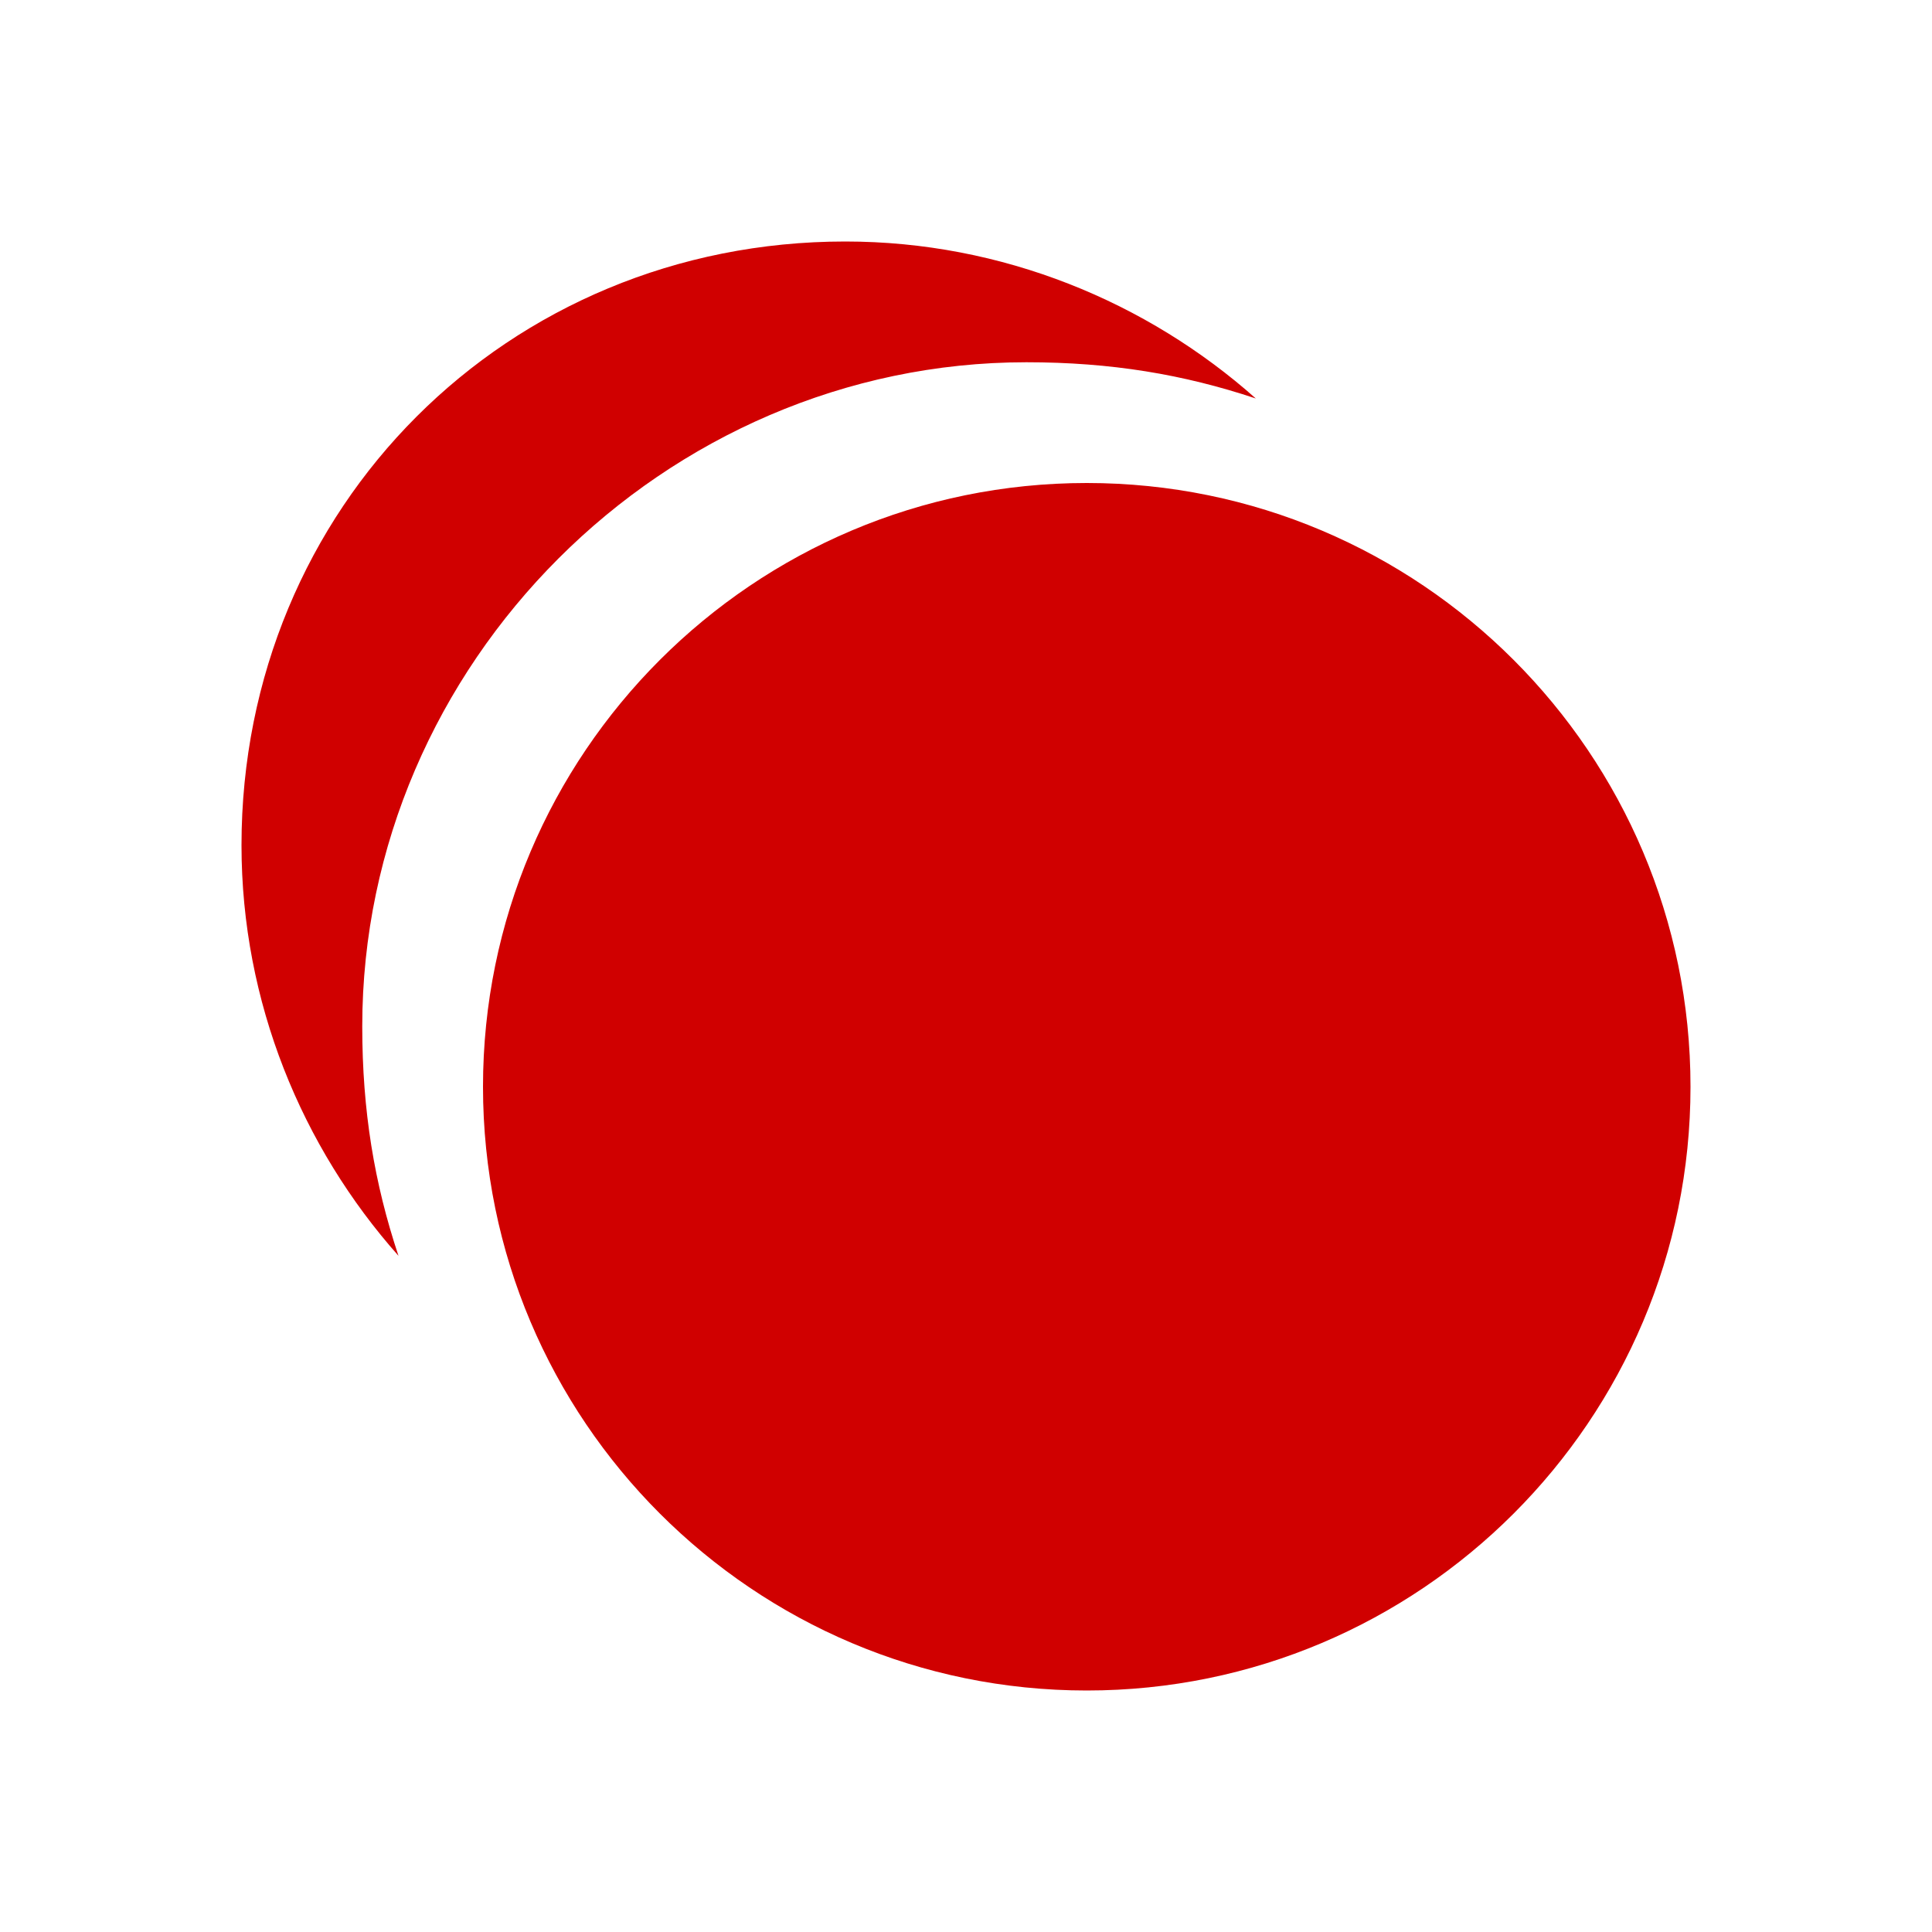 <svg xmlns="http://www.w3.org/2000/svg" viewBox="0 0 16 16" width="16" height="16">
<cis-name>workflow</cis-name>
<cis-semantic>danger</cis-semantic>
<path id="glyph_2_" fill="#D00000" d="M9,4c2.76,0,5,2.24,5,5s-2.24,5-5,5s-5-2.24-5-5S6.24,4,9,4z M3,8.5C3,5.5,5.5,3,8.5,3
	c0.7,0,1.3,0.1,1.9,0.3C9.5,2.5,8.3,2,7,2C4.2,2,2,4.2,2,7c0,1.3,0.5,2.5,1.3,3.4C3.1,9.8,3,9.2,3,8.5z"/>
</svg>
